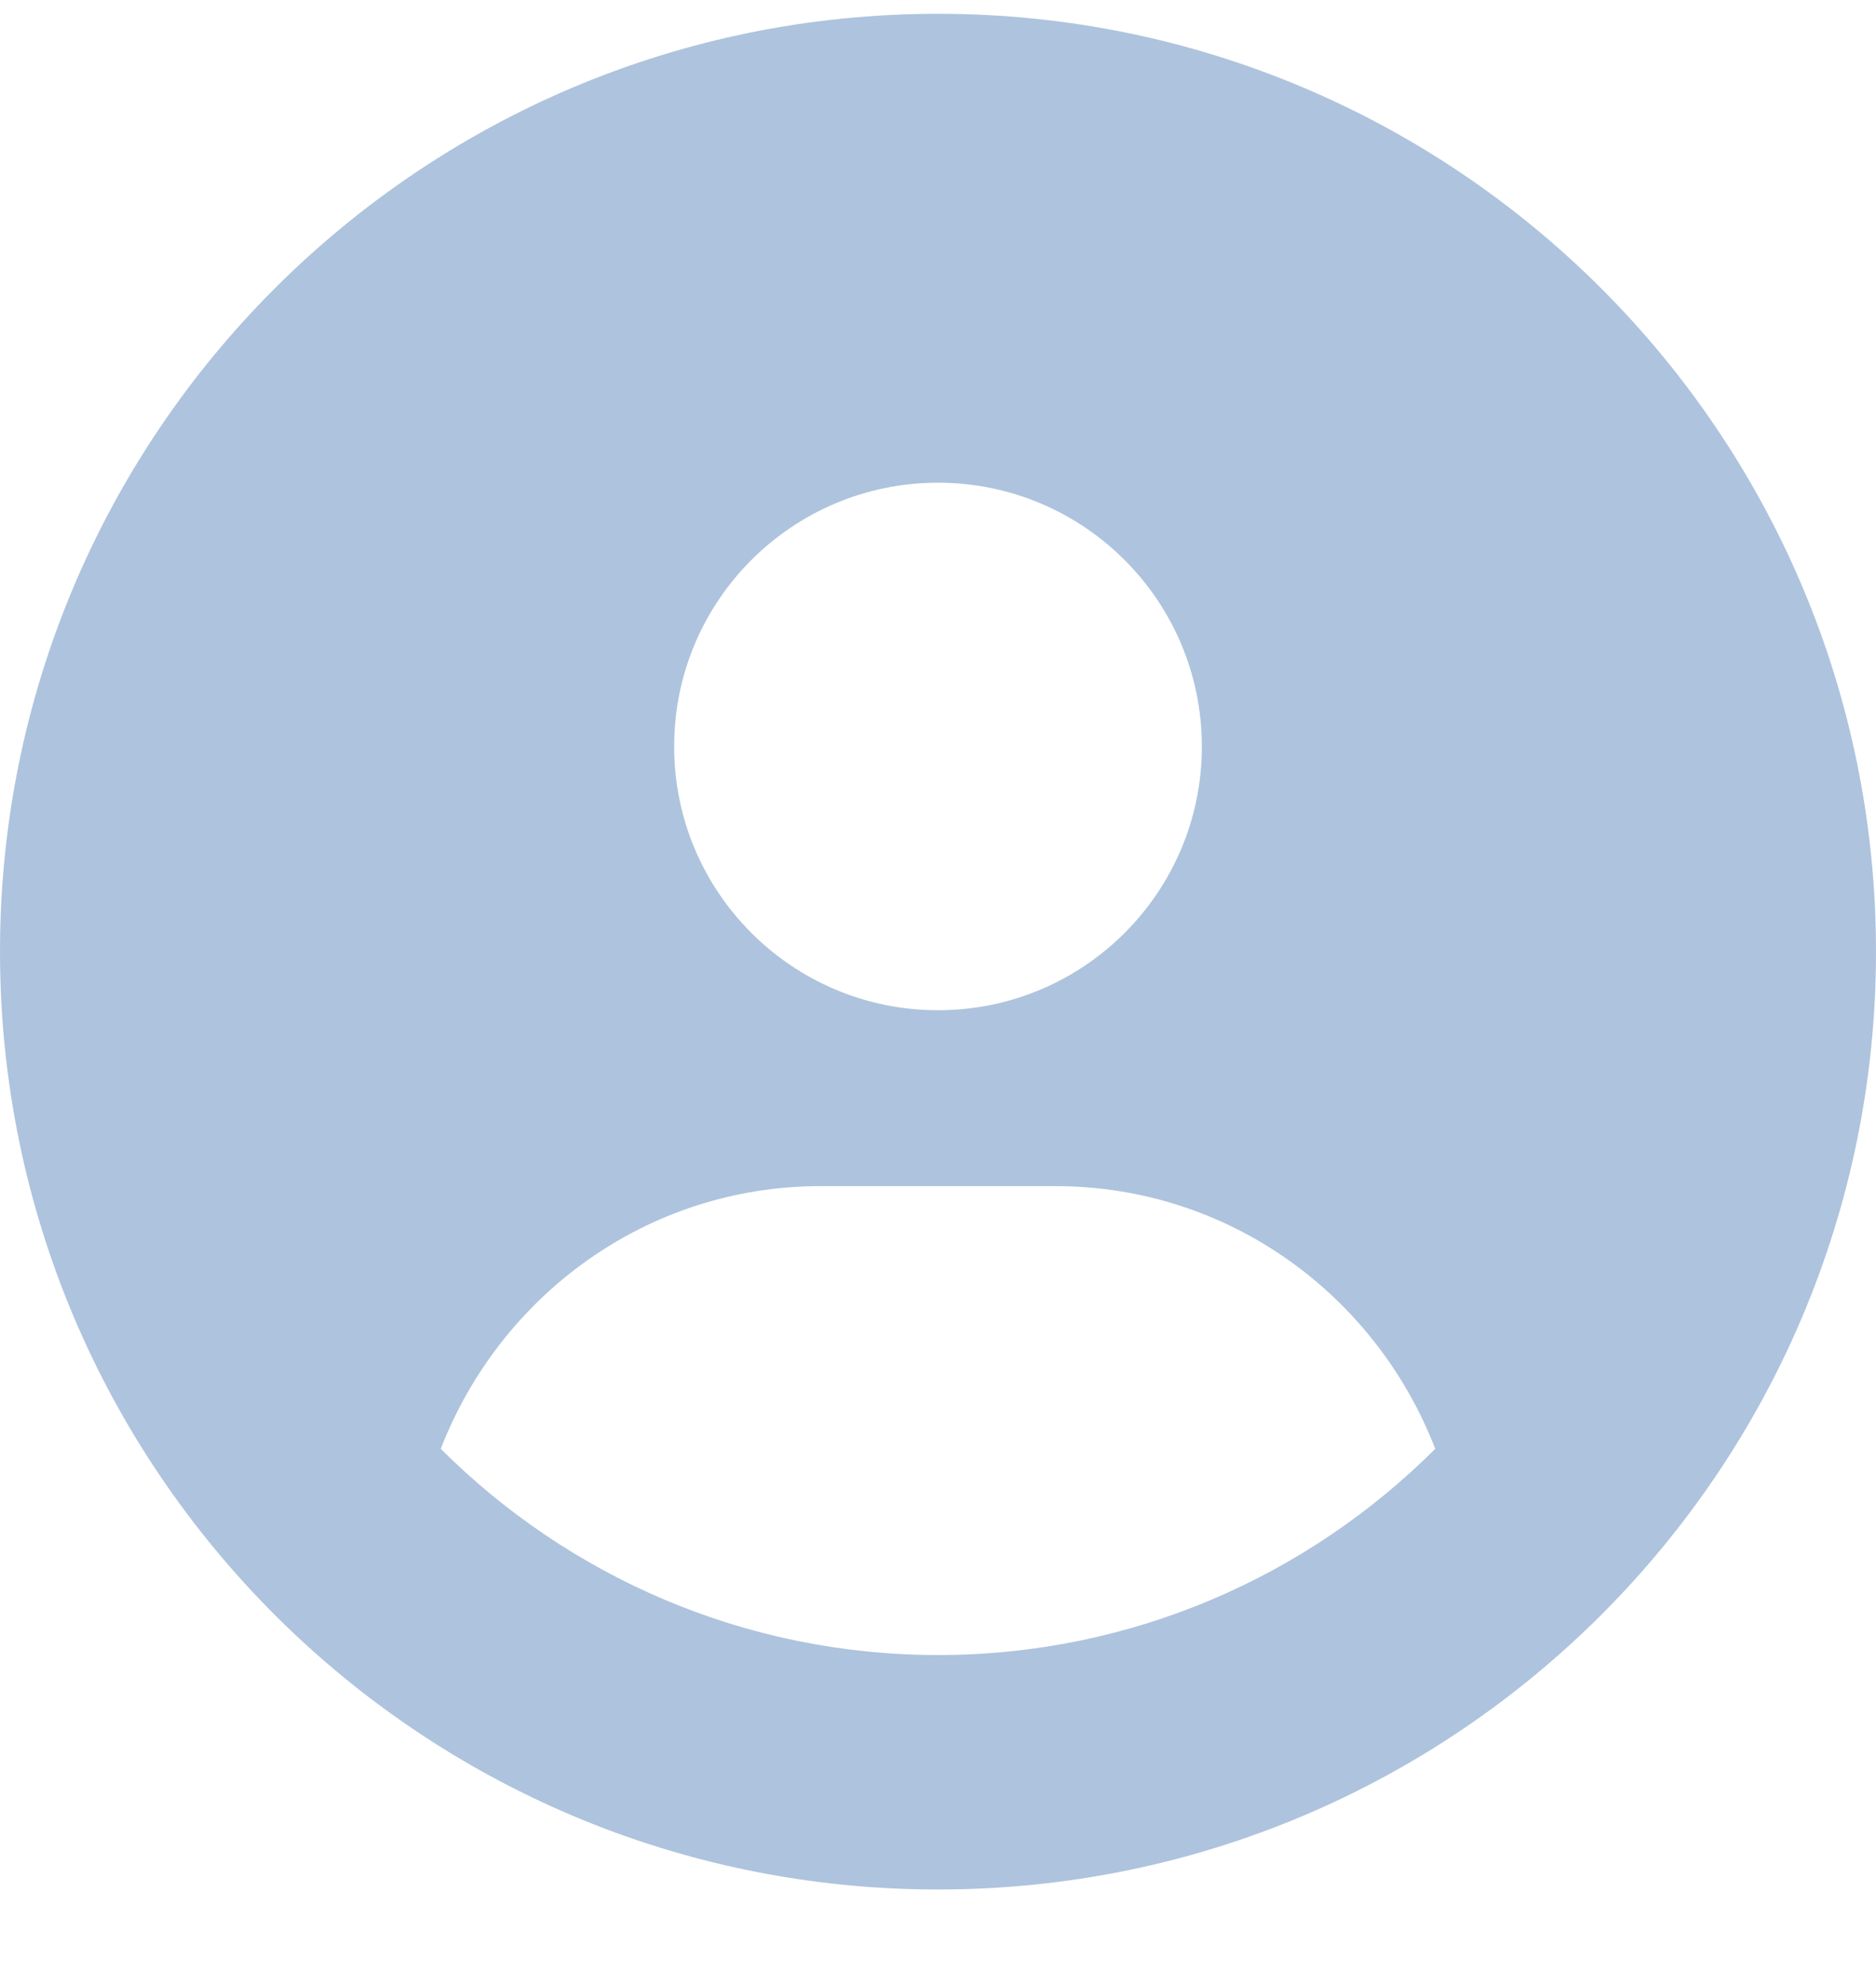 <?xml version="1.0" encoding="UTF-8"?><svg version="1.1" width="17px" height="18px" viewBox="0 0 17.0 18.0" xmlns="http://www.w3.org/2000/svg" xmlns:xlink="http://www.w3.org/1999/xlink">
  <defs>
    <clipPath id="i0">
      <path d="M1024,0 L1024,5988 L0,5988 L0,0 L1024,0 Z"></path>
    </clipPath>
    <clipPath id="i1">
      <path d="M8.5,0 C13.195,0 17,3.805 17,8.5 C17,13.195 13.195,17 8.5,17 C3.805,17 0,13.195 0,8.5 C0,3.805 3.805,0 8.5,0 Z M9.562,10.625 L7.438,10.625 C5.86,10.625 4.532,11.618 3.994,13.006 C5.15,14.16 6.743,14.875 8.5,14.875 C10.256,14.875 11.85,14.161 13.006,13.006 C12.469,11.617 11.141,10.625 9.562,10.625 Z M8.5,4.25 C7.179,4.25 6.109,5.32 6.109,6.641 C6.109,7.961 7.18,9.031 8.5,9.031 C9.821,9.031 10.891,7.961 10.891,6.641 C10.891,5.32 9.82,4.25 8.5,4.25 Z"></path>
    </clipPath>
  </defs>
  <g transform="translate(-393.0 -382.0)">
    <g clip-path="url(#i0)">
      <g transform="translate(357.0 218.0)">
        <g transform="translate(35.0 52.0)">
          <g transform="translate(1.0 112.125)">
            <g clip-path="url(#i1)">
              <polygon points="0,0 17,0 17,17 0,17 0,0" stroke="none" fill="#AEC3DD"></polygon>
            </g>
          </g>
        </g>
      </g>
    </g>
  </g>
</svg>